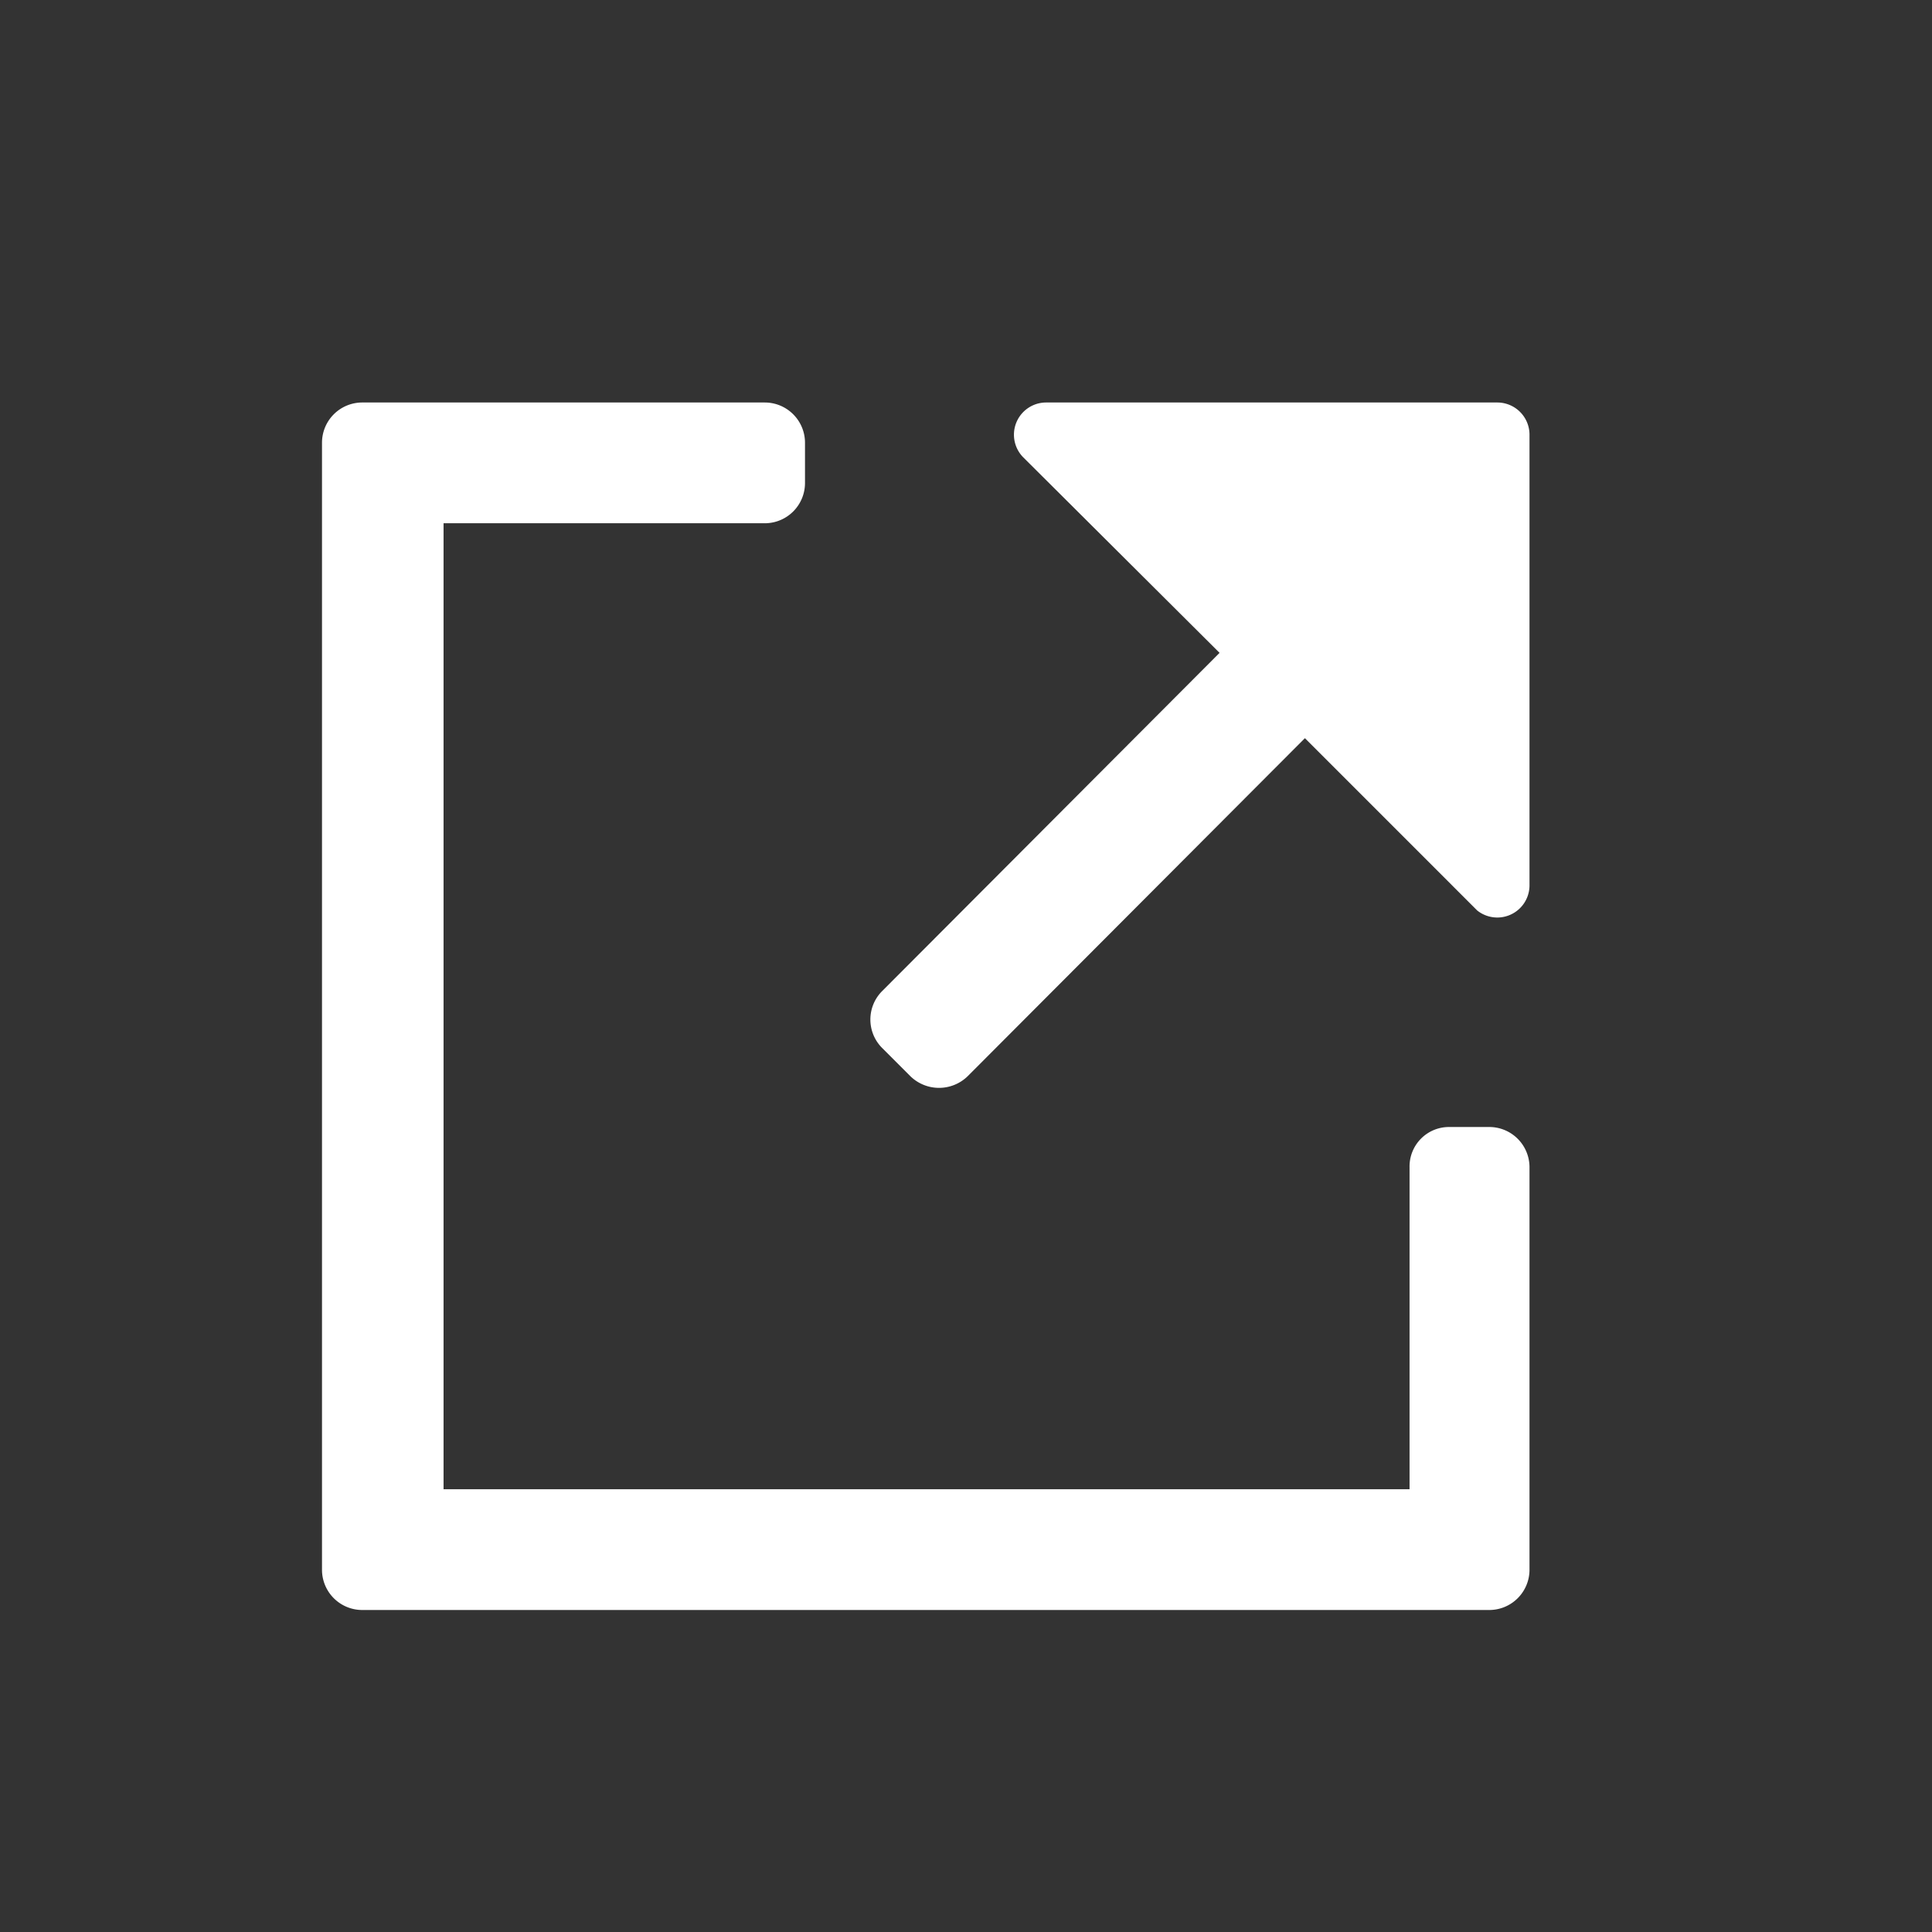 <svg xmlns="http://www.w3.org/2000/svg" viewBox="0 0 24 24"><rect x="0" y="0" width="24" height="24" fill="#333333" stroke="none"/><defs><style>.cls-1{fill:none;}.cls-2{fill:#fff;}</style></defs><g data-name="Bounding area"><polyline class="cls-1" points="24 0 24 24 0 24 0 0"/></g><path class="cls-2" d="M18.5,14H18a.49.49,0,0,0-.49.5v4h-12V6.5h4A.5.5,0,0,0,10,6V5.5a.5.5,0,0,0-.5-.5h-5a.5.5,0,0,0-.5.5v14a.5.5,0,0,0,.5.5h14a.5.5,0,0,0,.5-.5v-5A.5.5,0,0,0,18.5,14Z"/><path class="cls-2" d="M18.6,5H13a.4.4,0,0,0-.29.68l2.44,2.43-4.19,4.2a.5.5,0,0,0,0,.71l.35.35a.51.51,0,0,0,.71,0l4.19-4.2,2.14,2.14A.4.4,0,0,0,19,11V5.4A.4.4,0,0,0,18.6,5Z"/></svg>